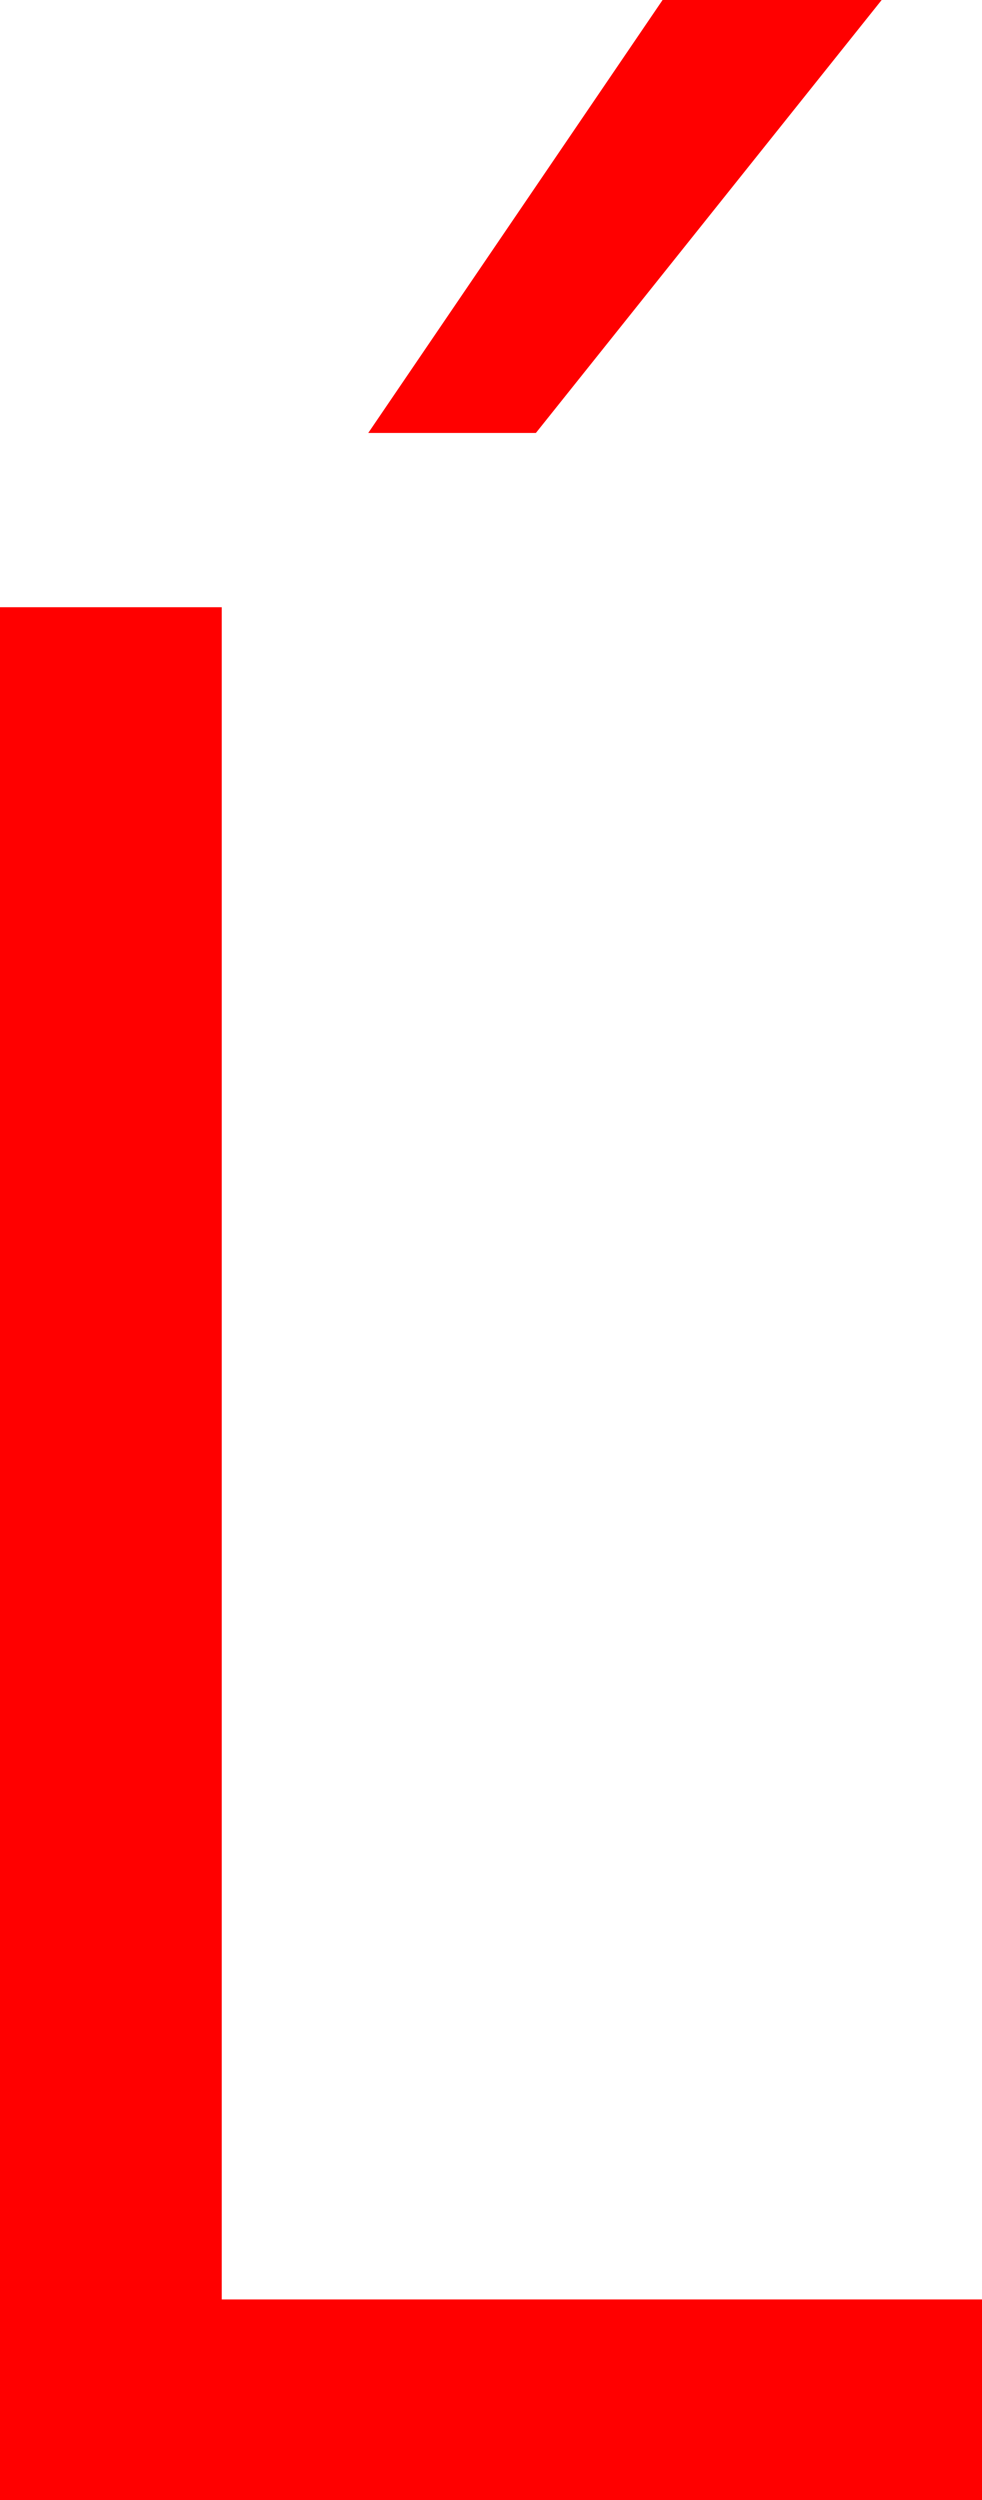 <?xml version="1.0" encoding="utf-8"?>
<!DOCTYPE svg PUBLIC "-//W3C//DTD SVG 1.1//EN" "http://www.w3.org/Graphics/SVG/1.1/DTD/svg11.dtd">
<svg width="21.797" height="55.488" xmlns="http://www.w3.org/2000/svg" xmlns:xlink="http://www.w3.org/1999/xlink" xmlns:xml="http://www.w3.org/XML/1998/namespace" version="1.1">
  <g>
    <g>
      <path style="fill:#FF0000;fill-opacity:1" d="M0,13.477L4.922,13.477 4.922,51.035 21.797,51.035 21.797,55.488 0,55.488 0,13.477z M14.707,0L19.57,0 11.895,9.609 8.174,9.609 14.707,0z" />
    </g>
  </g>
</svg>